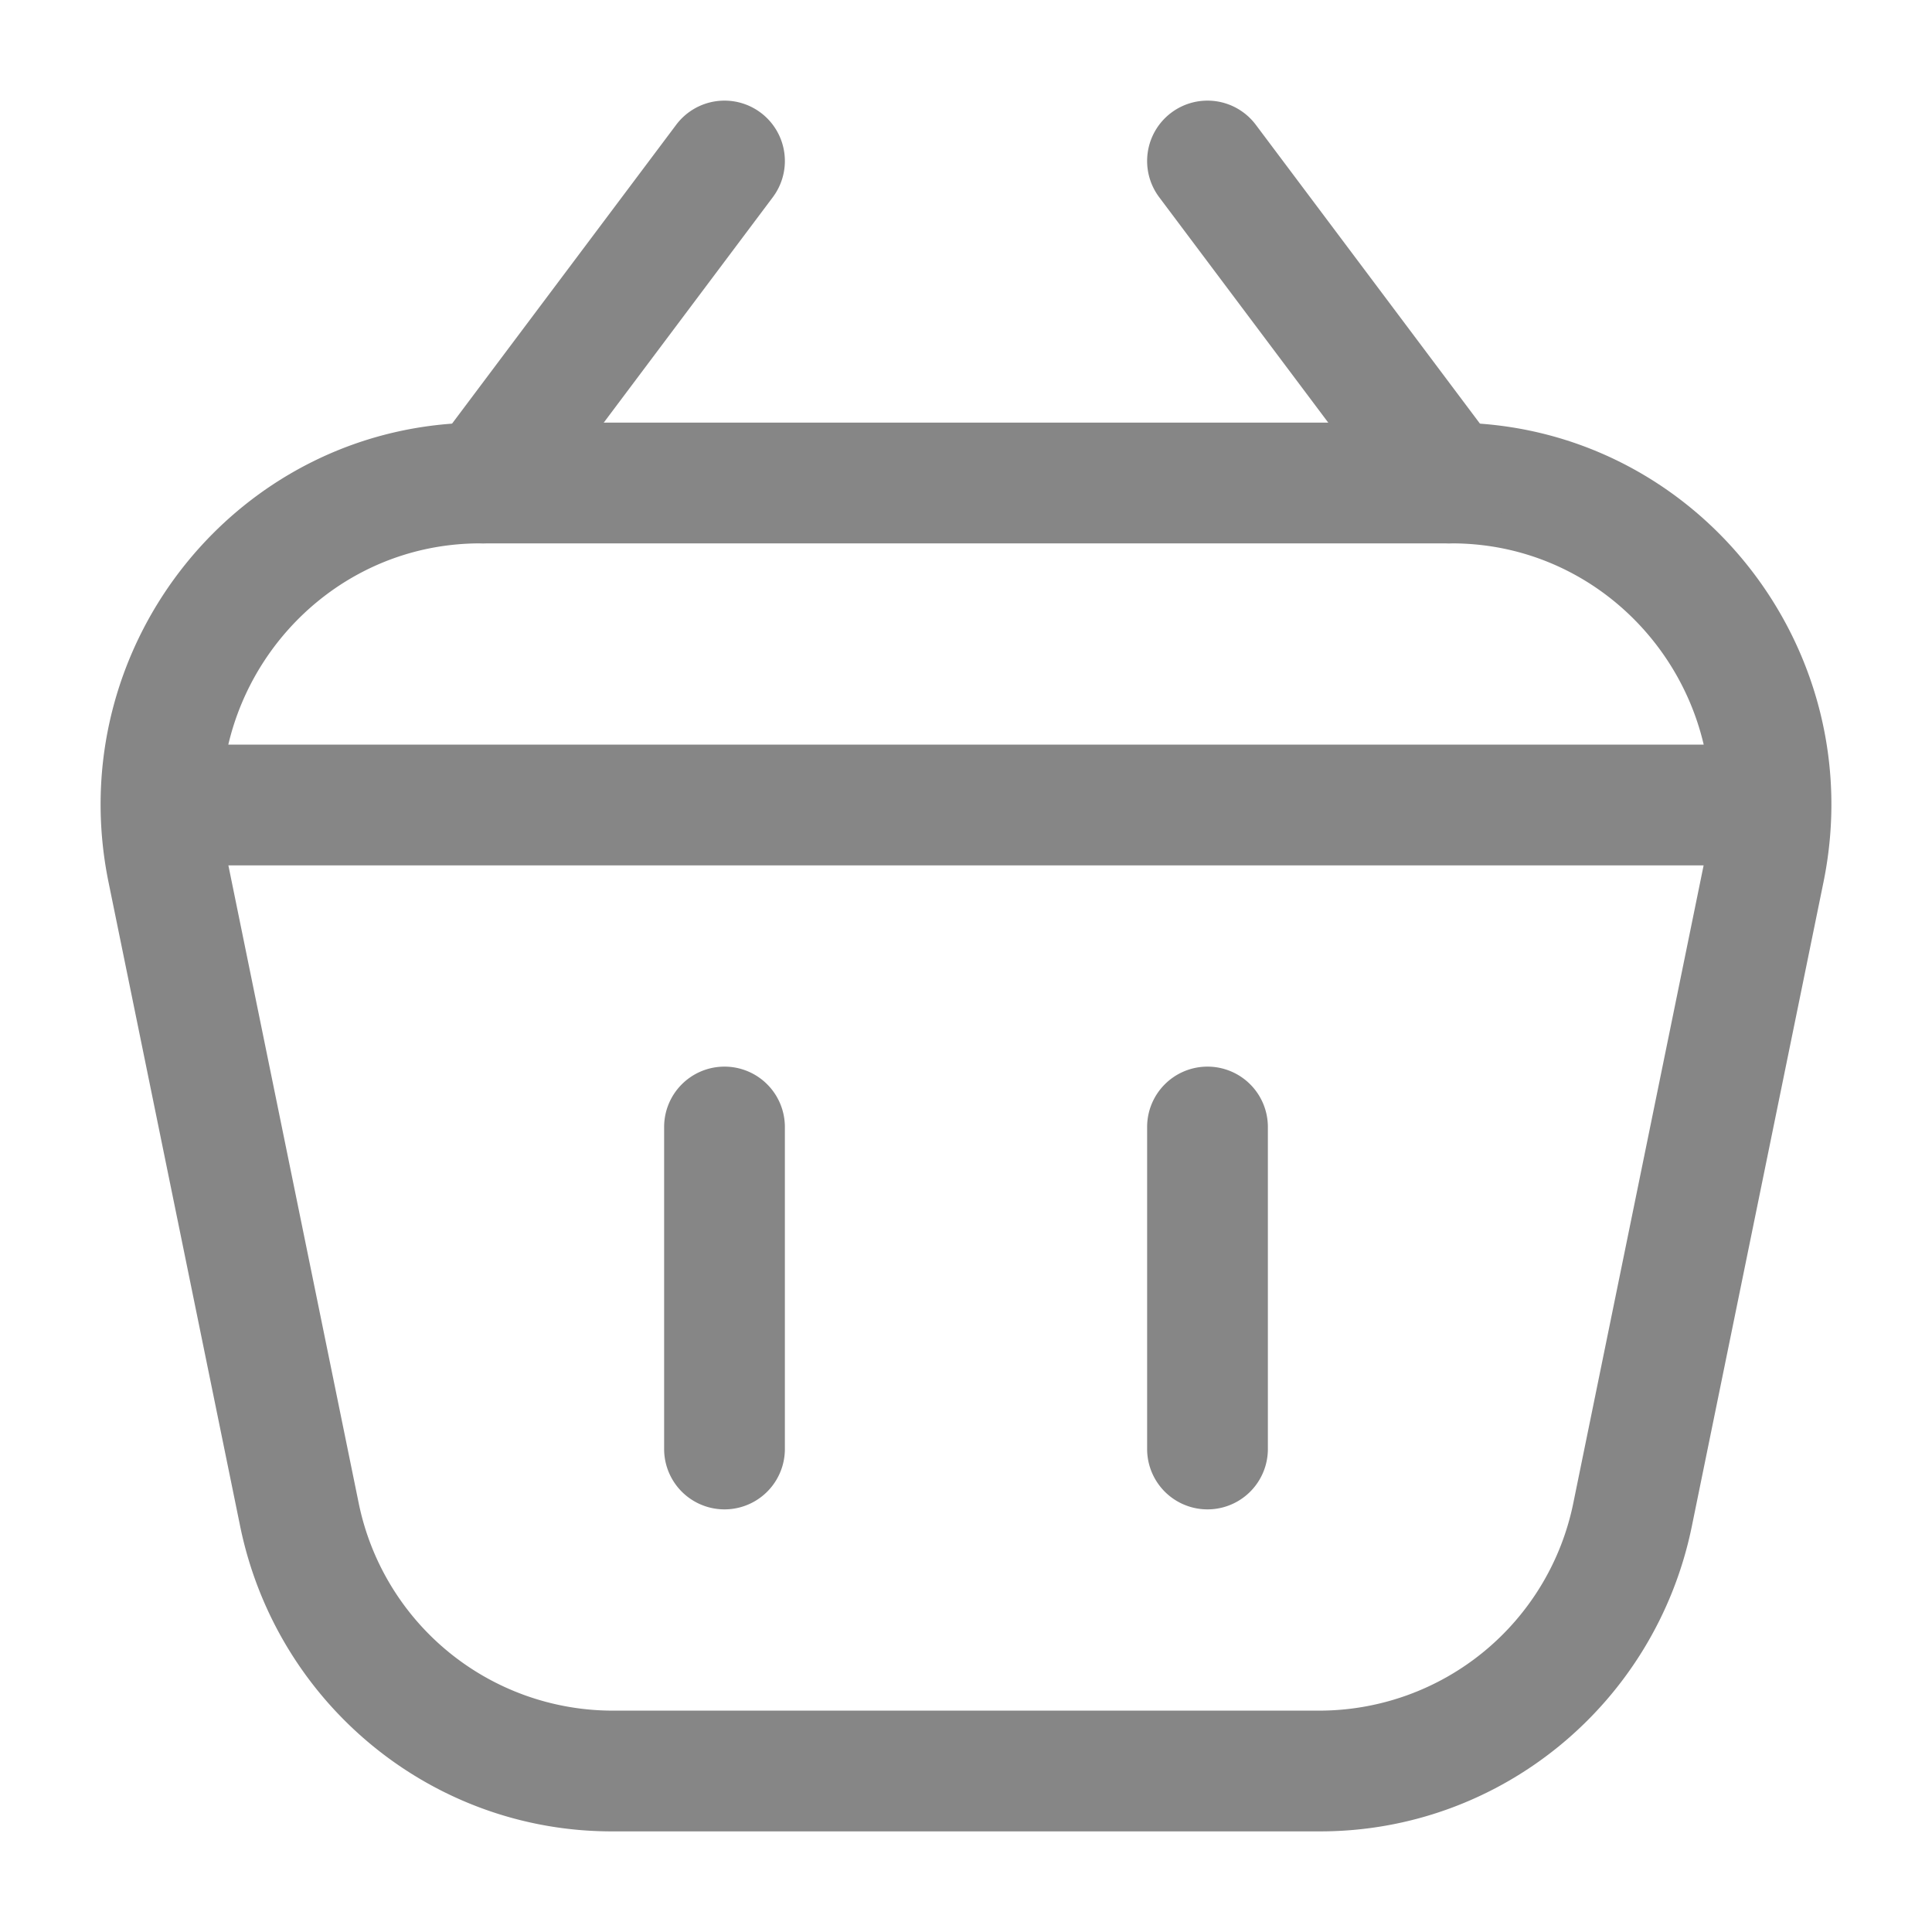 <svg width="24" height="24" fill="none" xmlns="http://www.w3.org/2000/svg">
    <path fill-rule="evenodd" clip-rule="evenodd" d="M2.836 9.25h18.328c-.331-1.412-1.587-2.5-3.129-2.5H5.965c-1.542 0-2.797 1.088-3.129 2.5Zm18.327 1.5H2.837l1.616 7.908A3.222 3.222 0 0 0 7.6 21.25h8.8a3.222 3.222 0 0 0 3.147-2.592l1.616-7.908Zm-19.815.208C.748 8.02 2.971 5.25 5.965 5.25h12.07c2.994 0 5.217 2.77 4.617 5.708l-1.635 8c-.45 2.203-2.375 3.792-4.617 3.792H7.6c-2.241 0-4.166-1.589-4.617-3.792l-1.635-8Z" fill="#868686"/>
    <path fill-rule="evenodd" clip-rule="evenodd" d="M9.45 1.4a.75.75 0 0 1 .15 1.05l-3 4a.75.75 0 1 1-1.2-.9l3-4a.75.75 0 0 1 1.05-.15ZM14.55 1.4a.75.75 0 0 1 1.05.15l3 4a.75.75 0 1 1-1.2.9l-3-4a.75.75 0 0 1 .15-1.05ZM9 13.25a.75.75 0 0 1 .75.75v4a.75.75 0 0 1-1.5 0v-4a.75.75 0 0 1 .75-.75ZM15 13.25a.75.75 0 0 1 .75.75v4a.75.75 0 0 1-1.5 0v-4a.75.75 0 0 1 .75-.75Z" fill="#868686"/>
</svg>
